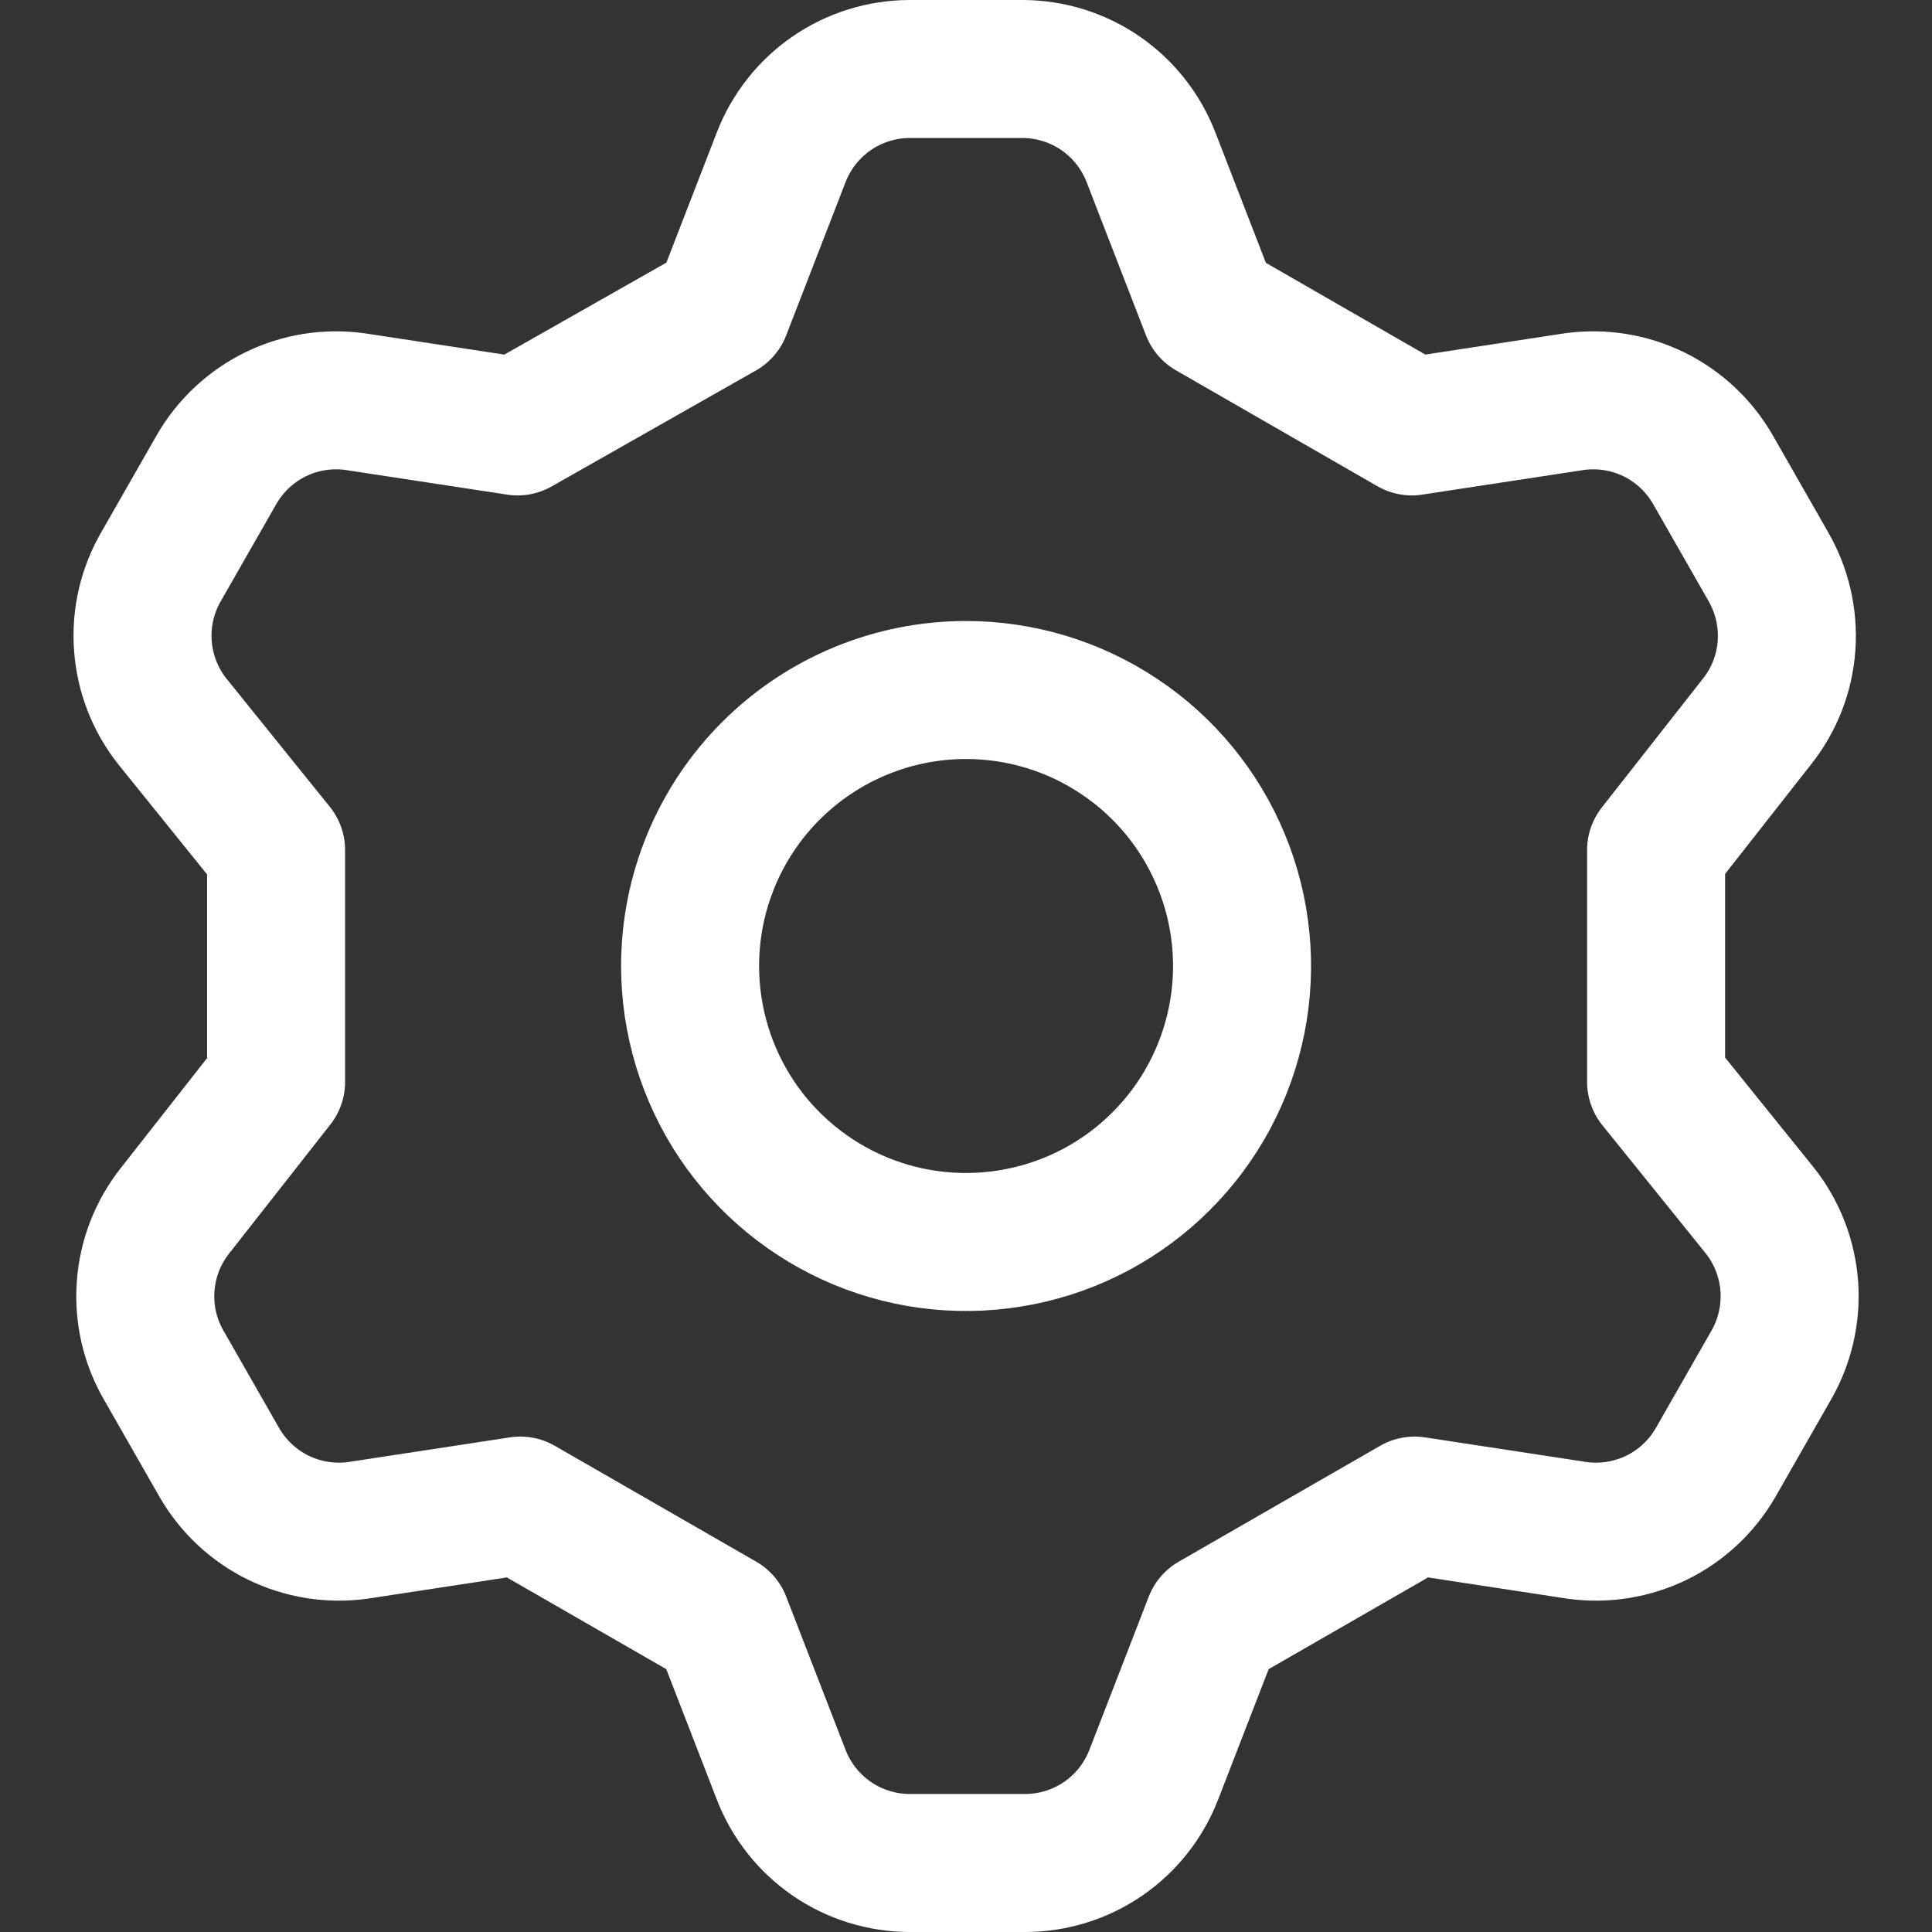 <svg width="21" height="21" viewBox="0 0 21 21" fill="none" xmlns="http://www.w3.org/2000/svg">
<rect x="0" y="0" width="21" height="21" fill="#333333" stroke="none"/>
<g clip-path="url(#clip0_799_7890)">
<path d="M7.846 3.375L8.491 1.71C8.6 1.428 8.791 1.186 9.04 1.014C9.289 0.843 9.584 0.751 9.886 0.75H11.116C11.418 0.751 11.713 0.843 11.962 1.014C12.211 1.186 12.402 1.428 12.511 1.71L13.156 3.375L15.346 4.635L17.116 4.365C17.41 4.325 17.71 4.373 17.978 4.504C18.245 4.635 18.467 4.843 18.616 5.1L19.216 6.15C19.369 6.412 19.44 6.714 19.419 7.016C19.398 7.319 19.285 7.608 19.096 7.845L18.001 9.24V11.76L19.126 13.155C19.315 13.392 19.427 13.681 19.449 13.984C19.47 14.287 19.399 14.588 19.246 14.85L18.646 15.9C18.497 16.157 18.275 16.365 18.008 16.496C17.74 16.626 17.44 16.675 17.146 16.635L15.376 16.365L13.186 17.625L12.541 19.29C12.432 19.572 12.241 19.814 11.992 19.986C11.743 20.157 11.448 20.249 11.146 20.25H9.886C9.584 20.249 9.289 20.157 9.04 19.986C8.791 19.814 8.6 19.572 8.491 19.29L7.846 17.625L5.656 16.365L3.886 16.635C3.591 16.675 3.291 16.626 3.024 16.496C2.757 16.365 2.535 16.157 2.386 15.9L1.786 14.85C1.632 14.588 1.561 14.287 1.583 13.984C1.604 13.681 1.717 13.392 1.906 13.155L3.001 11.76V9.24L1.876 7.845C1.687 7.608 1.574 7.319 1.553 7.016C1.531 6.714 1.602 6.412 1.756 6.15L2.356 5.1C2.505 4.843 2.727 4.635 2.994 4.504C3.261 4.373 3.561 4.325 3.856 4.365L5.626 4.635L7.846 3.375ZM7.501 10.5C7.501 11.093 7.677 11.673 8.006 12.167C8.336 12.66 8.805 13.045 9.353 13.272C9.901 13.499 10.504 13.558 11.086 13.442C11.668 13.327 12.203 13.041 12.622 12.621C13.042 12.202 13.327 11.667 13.443 11.085C13.559 10.503 13.499 9.9 13.272 9.352C13.045 8.804 12.661 8.335 12.167 8.006C11.674 7.676 11.094 7.5 10.501 7.5C9.705 7.5 8.942 7.816 8.379 8.379C7.817 8.941 7.501 9.704 7.501 10.5Z" stroke="white" stroke-width="1.5" stroke-linecap="round" stroke-linejoin="round"/>
</g>
<defs>
<clipPath id="clip0_799_7890">
<rect width="21" height="21" fill="white"/>
</clipPath>
</defs>
</svg>
